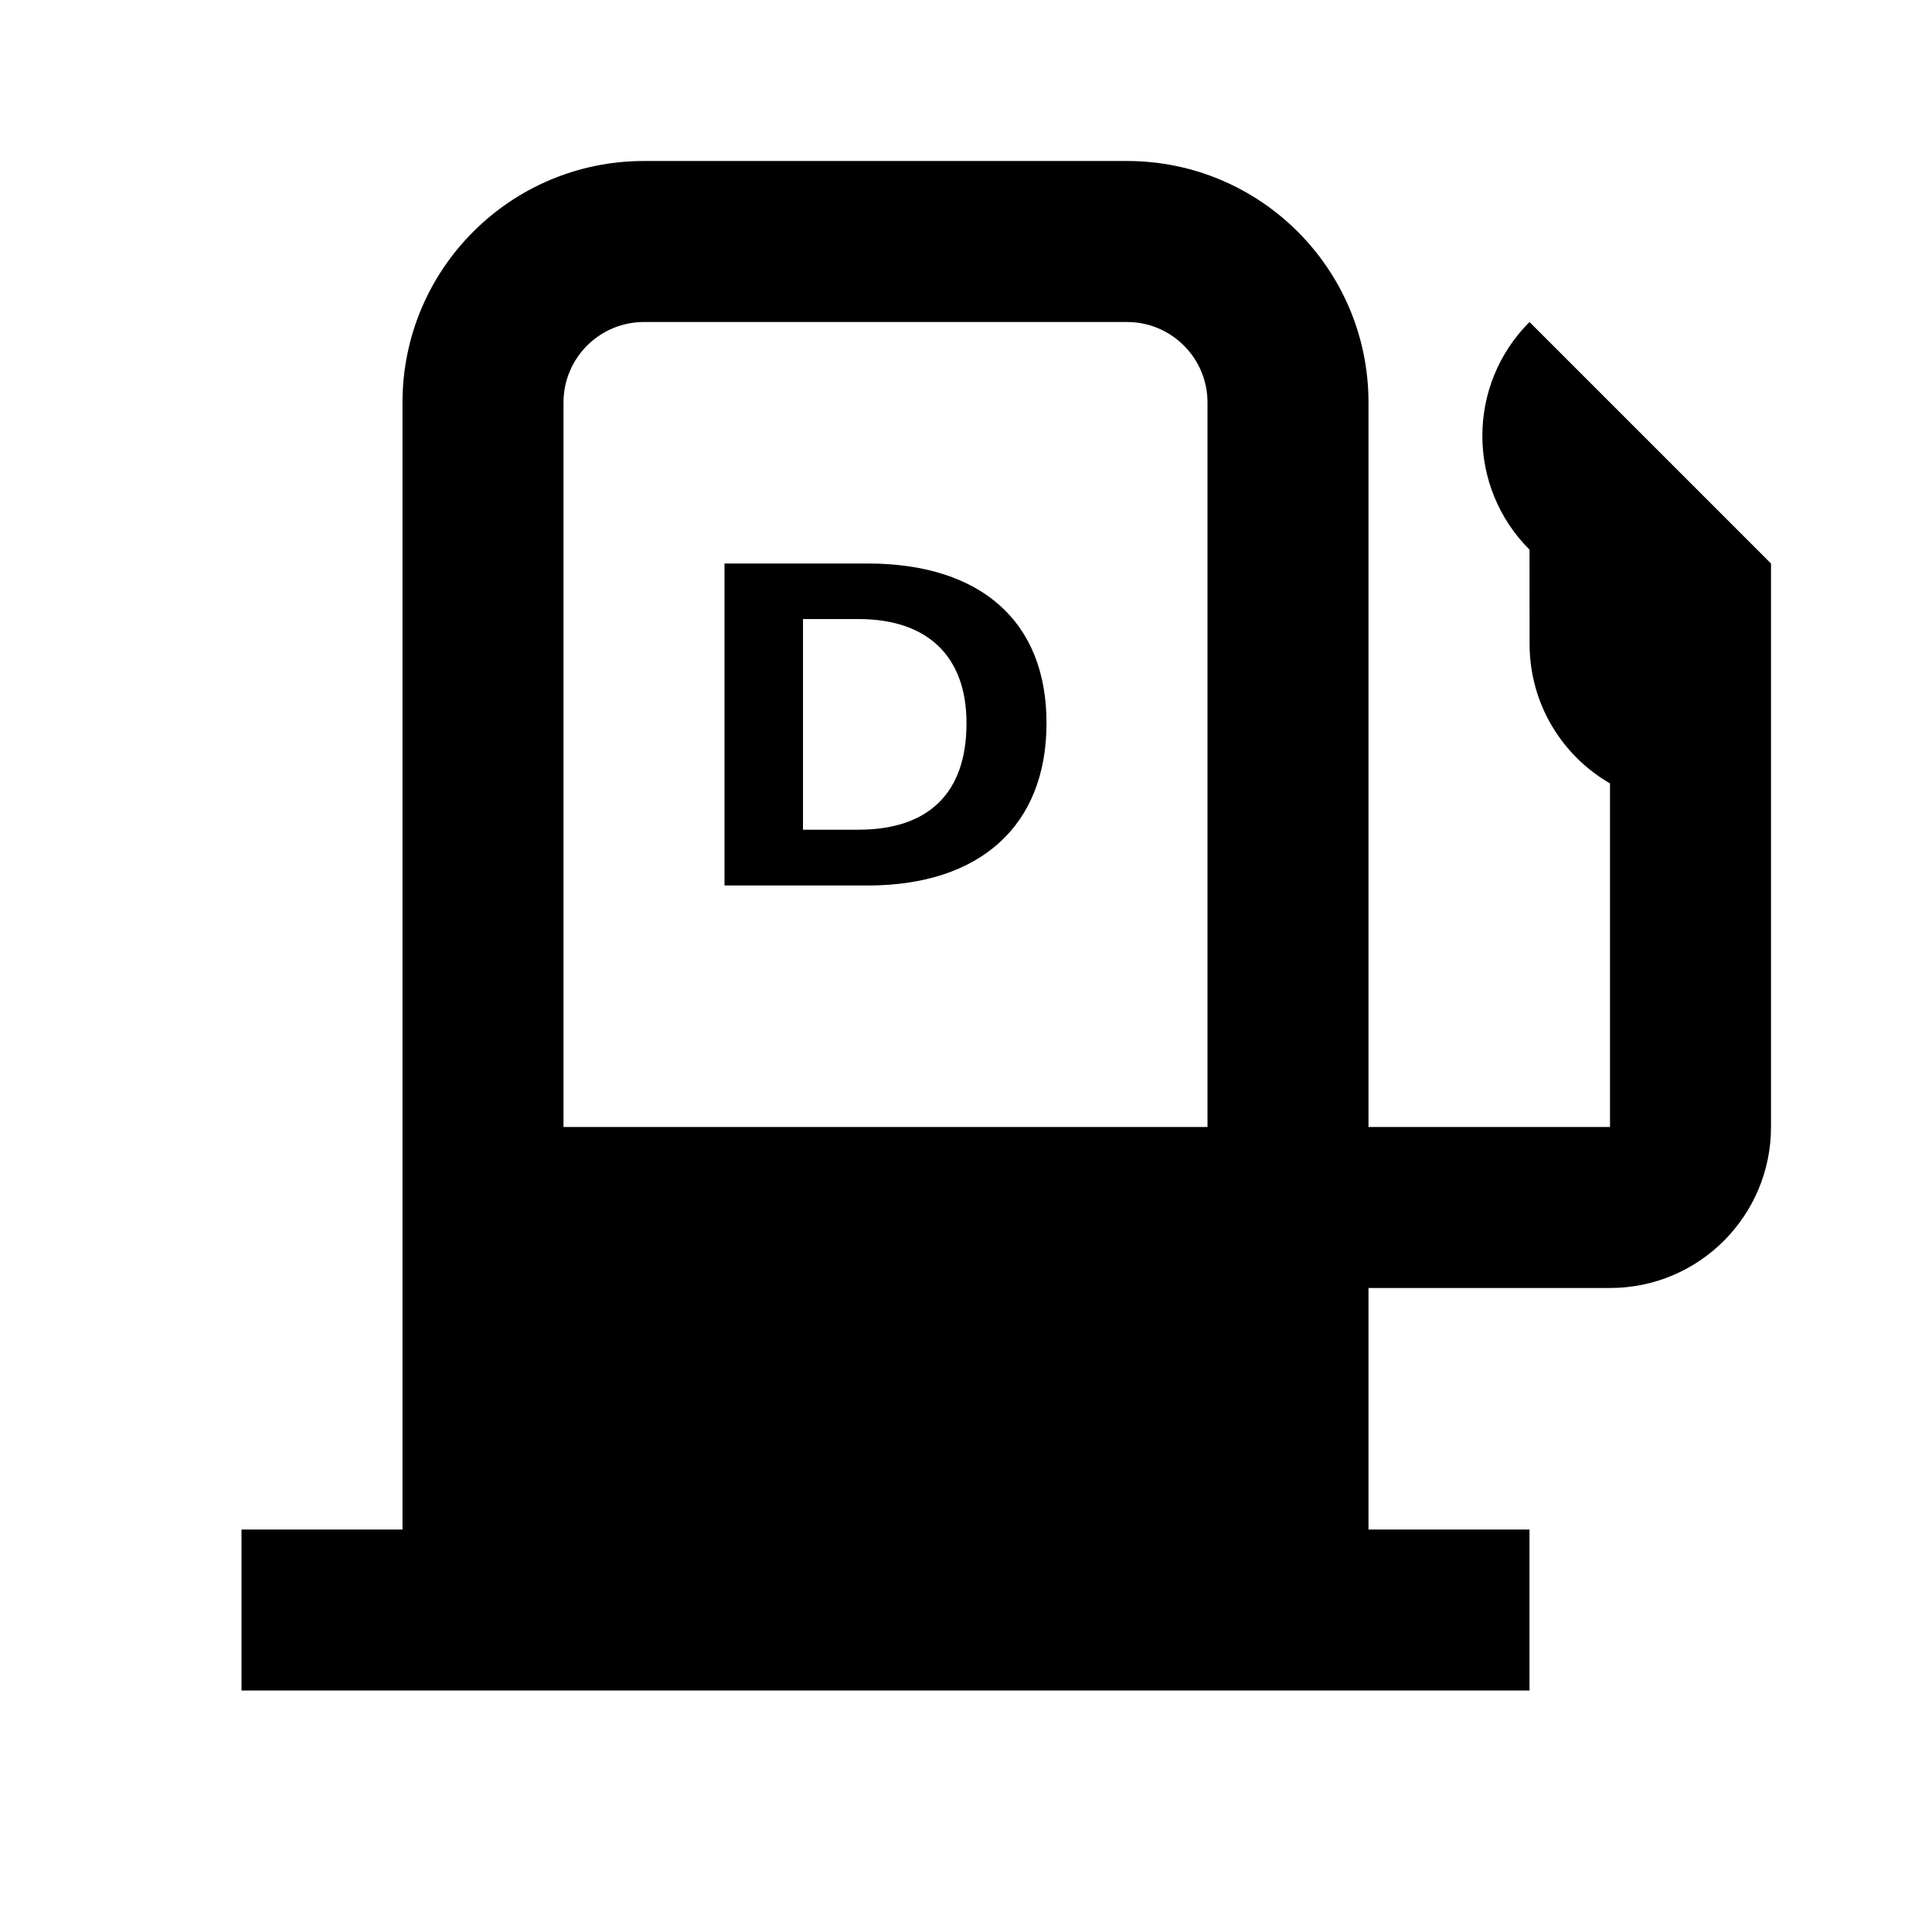 <svg width="24" height="24" viewBox="0 0 24 24" fill="none" xmlns="http://www.w3.org/2000/svg">
<path fill-rule="evenodd" clip-rule="evenodd" d="M8 4H14C14.552 4 15 4.448 15 5V14H7V5C7 4.448 7.448 4 8 4ZM20 16H17V19H19V21H3V19H5V5C5 3.343 6.343 2 8 2H14C15.657 2 17 3.343 17 5V14H20V9.732C19.402 9.386 19.001 8.74 19.001 8L19 6.828C18.219 6.047 18.219 4.781 19 4L22 7L22 10V14C22 15.104 21.105 16 20 16ZM10.779 11H9V7H10.779C12.174 7 13 7.712 13 8.979V8.985C13 10.254 12.177 11 10.779 11ZM9.975 7.69V10.307H10.663C11.534 10.307 12.006 9.852 12.006 8.988V8.982C12.006 8.148 11.518 7.69 10.663 7.69H9.975Z" fill="black"/>
</svg>
